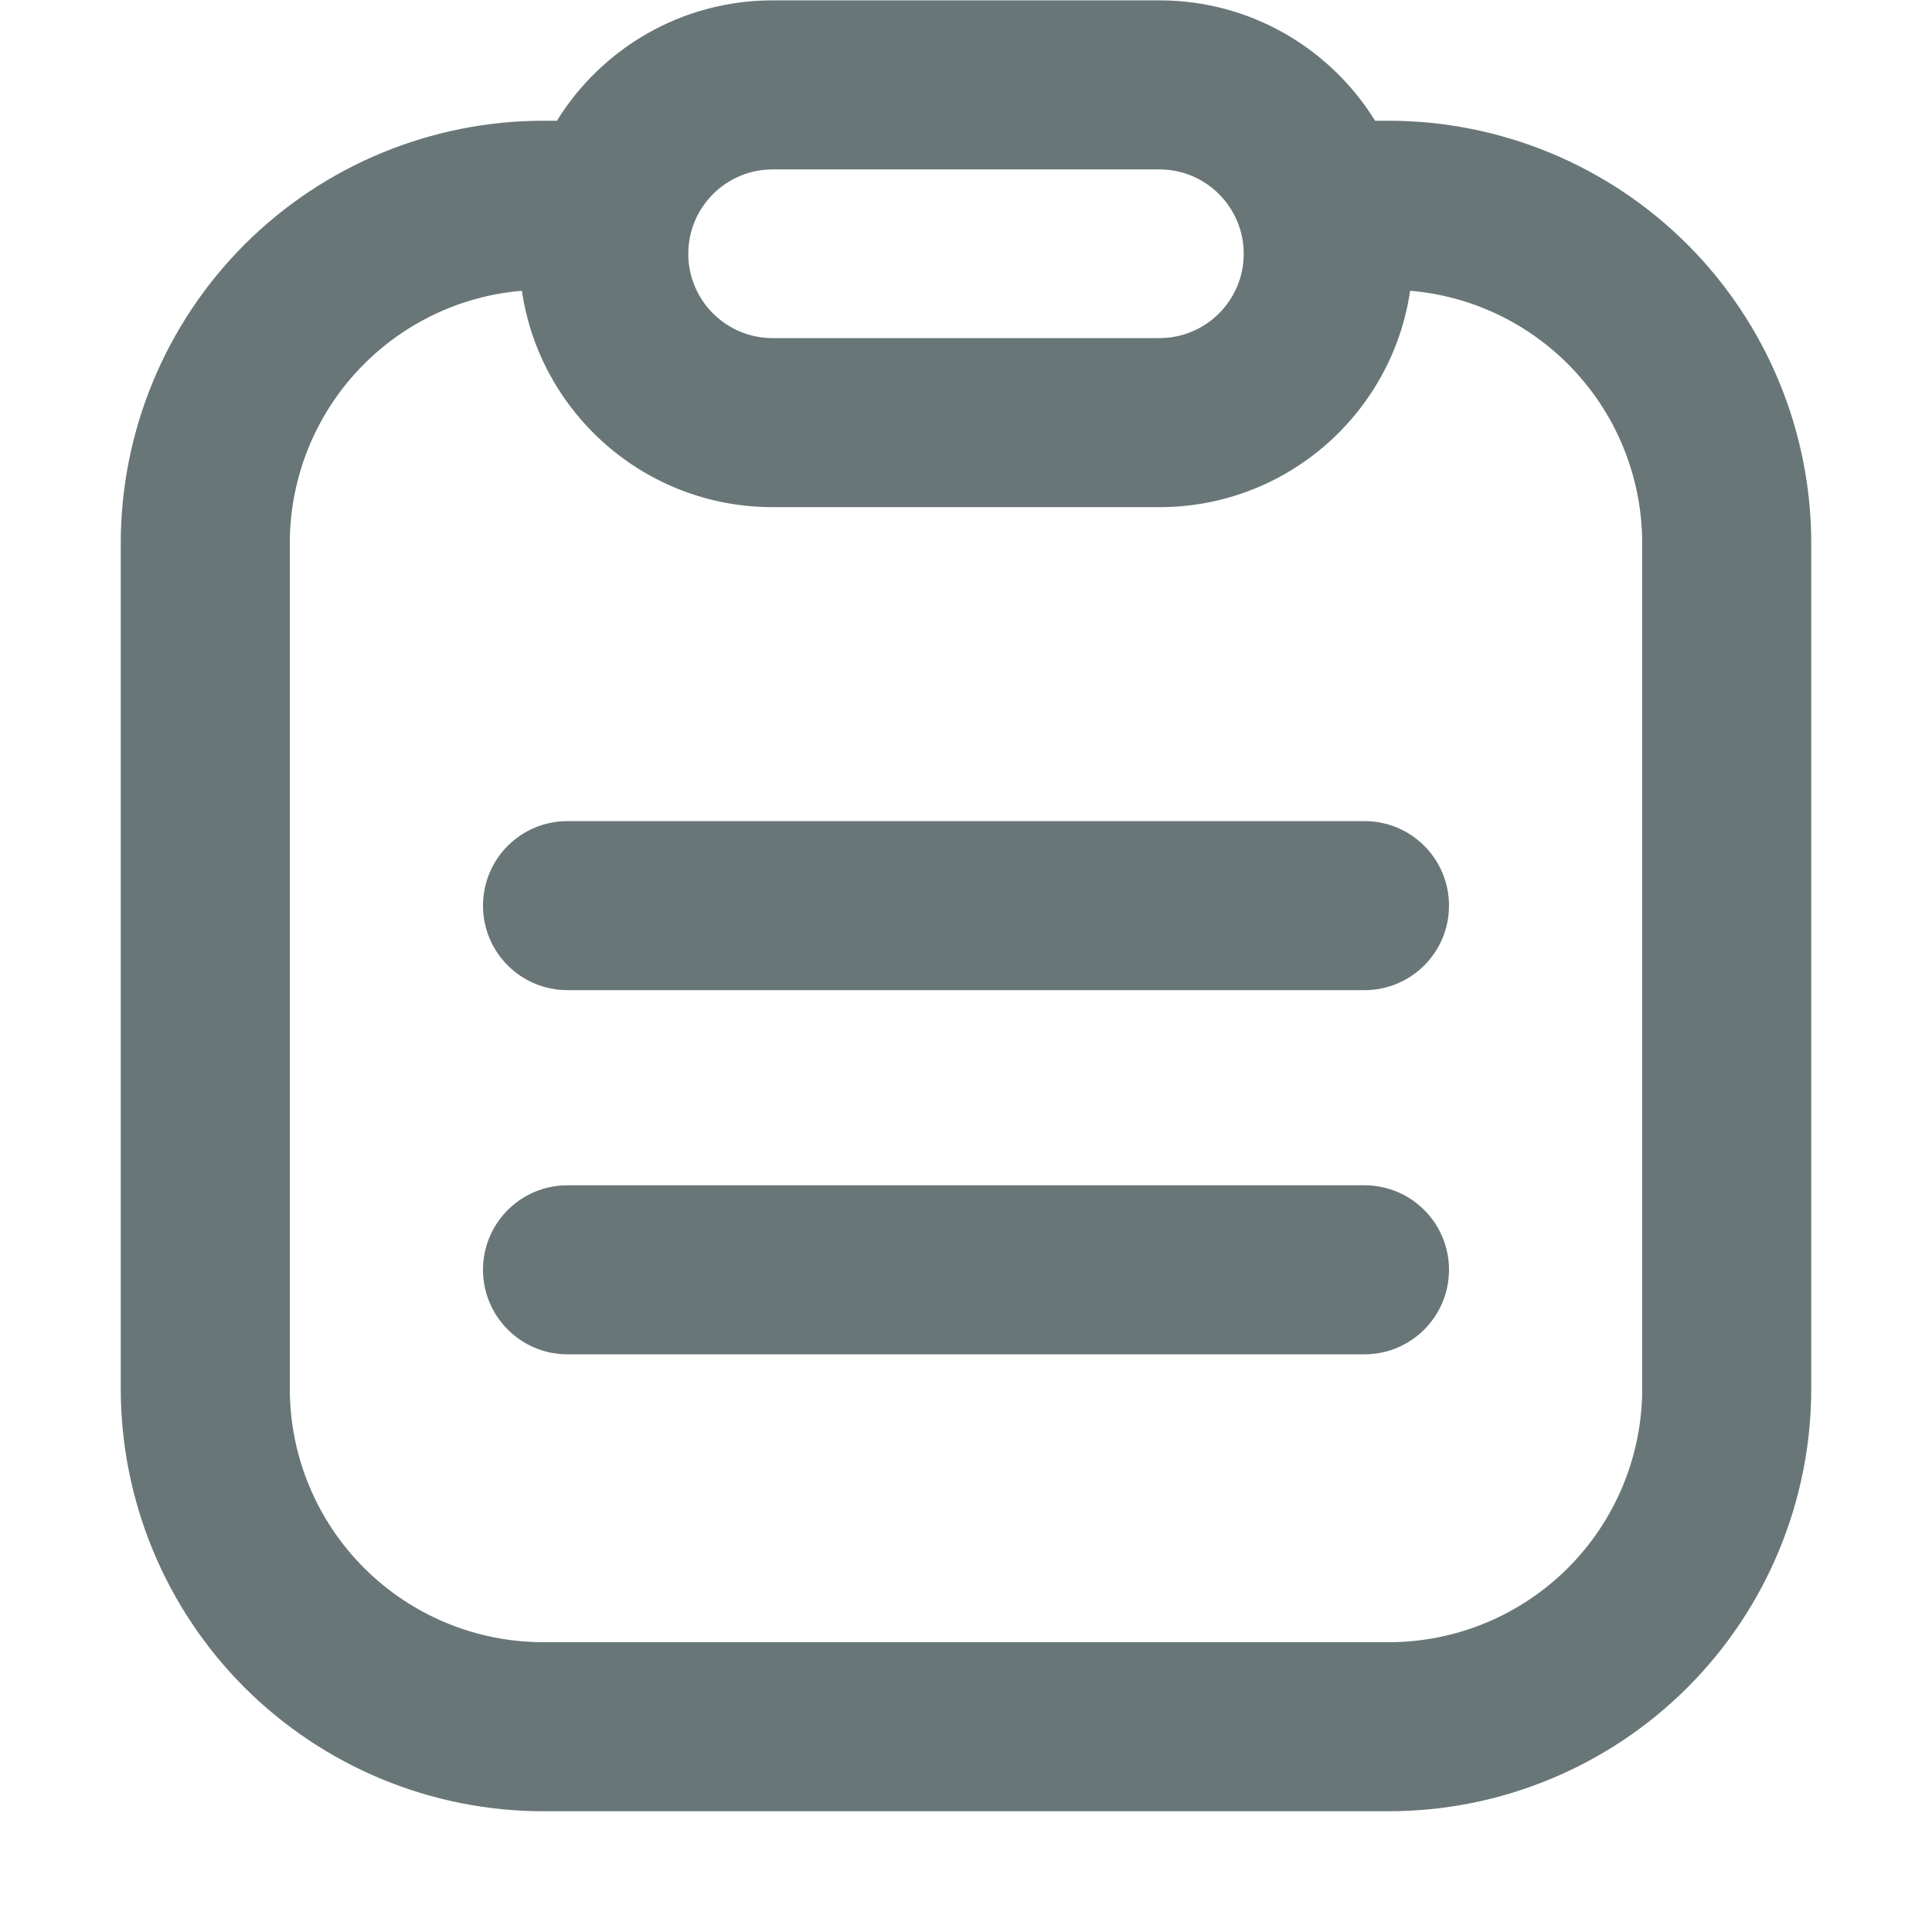 <svg width="16" height="16" viewBox="0 0 16 16" fill="none" xmlns="http://www.w3.org/2000/svg">
<path fill-rule="evenodd" clip-rule="evenodd" d="M4.322 2.408C3.83 2.449 3.367 2.663 3.015 3.015C2.621 3.409 2.4 3.943 2.4 4.5V11.5C2.4 12.057 2.621 12.591 3.015 12.985C3.409 13.379 3.943 13.6 4.5 13.6H11.5C12.057 13.6 12.591 13.379 12.985 12.985C13.379 12.591 13.6 12.057 13.6 11.5V4.5C13.6 3.943 13.379 3.409 12.985 3.015C12.633 2.663 12.17 2.449 11.678 2.408C11.53 3.421 10.657 4.2 9.602 4.2H6.398C5.343 4.2 4.47 3.421 4.322 2.408ZM11.388 1H11.5C12.428 1 13.319 1.369 13.975 2.025C14.631 2.682 15 3.572 15 4.5V11.5C15 12.428 14.631 13.319 13.975 13.975C13.319 14.631 12.428 15 11.5 15H4.5C3.572 15 2.682 14.631 2.025 13.975C1.369 13.319 1 12.428 1 11.5V4.5C1 3.572 1.369 2.682 2.025 2.025C2.682 1.369 3.572 1 4.5 1H4.612C4.982 0.402 5.644 0.003 6.398 0.003H9.602C10.357 0.003 11.018 0.402 11.388 1ZM5.7 2.102C5.7 1.716 6.013 1.403 6.398 1.403H9.602C9.987 1.403 10.3 1.716 10.3 2.102C10.3 2.487 9.987 2.8 9.602 2.8H6.398C6.013 2.8 5.7 2.487 5.7 2.102ZM4.7 6.8C4.313 6.8 4 7.113 4 7.5C4 7.887 4.313 8.2 4.7 8.2H11.3C11.687 8.2 12 7.887 12 7.5C12 7.113 11.687 6.8 11.3 6.8H4.7ZM4.7 9.816C4.313 9.816 4 10.129 4 10.516C4 10.902 4.313 11.216 4.7 11.216H11.3C11.687 11.216 12 10.902 12 10.516C12 10.129 11.687 9.816 11.3 9.816H4.7Z" fill="#697678"/>
</svg>
